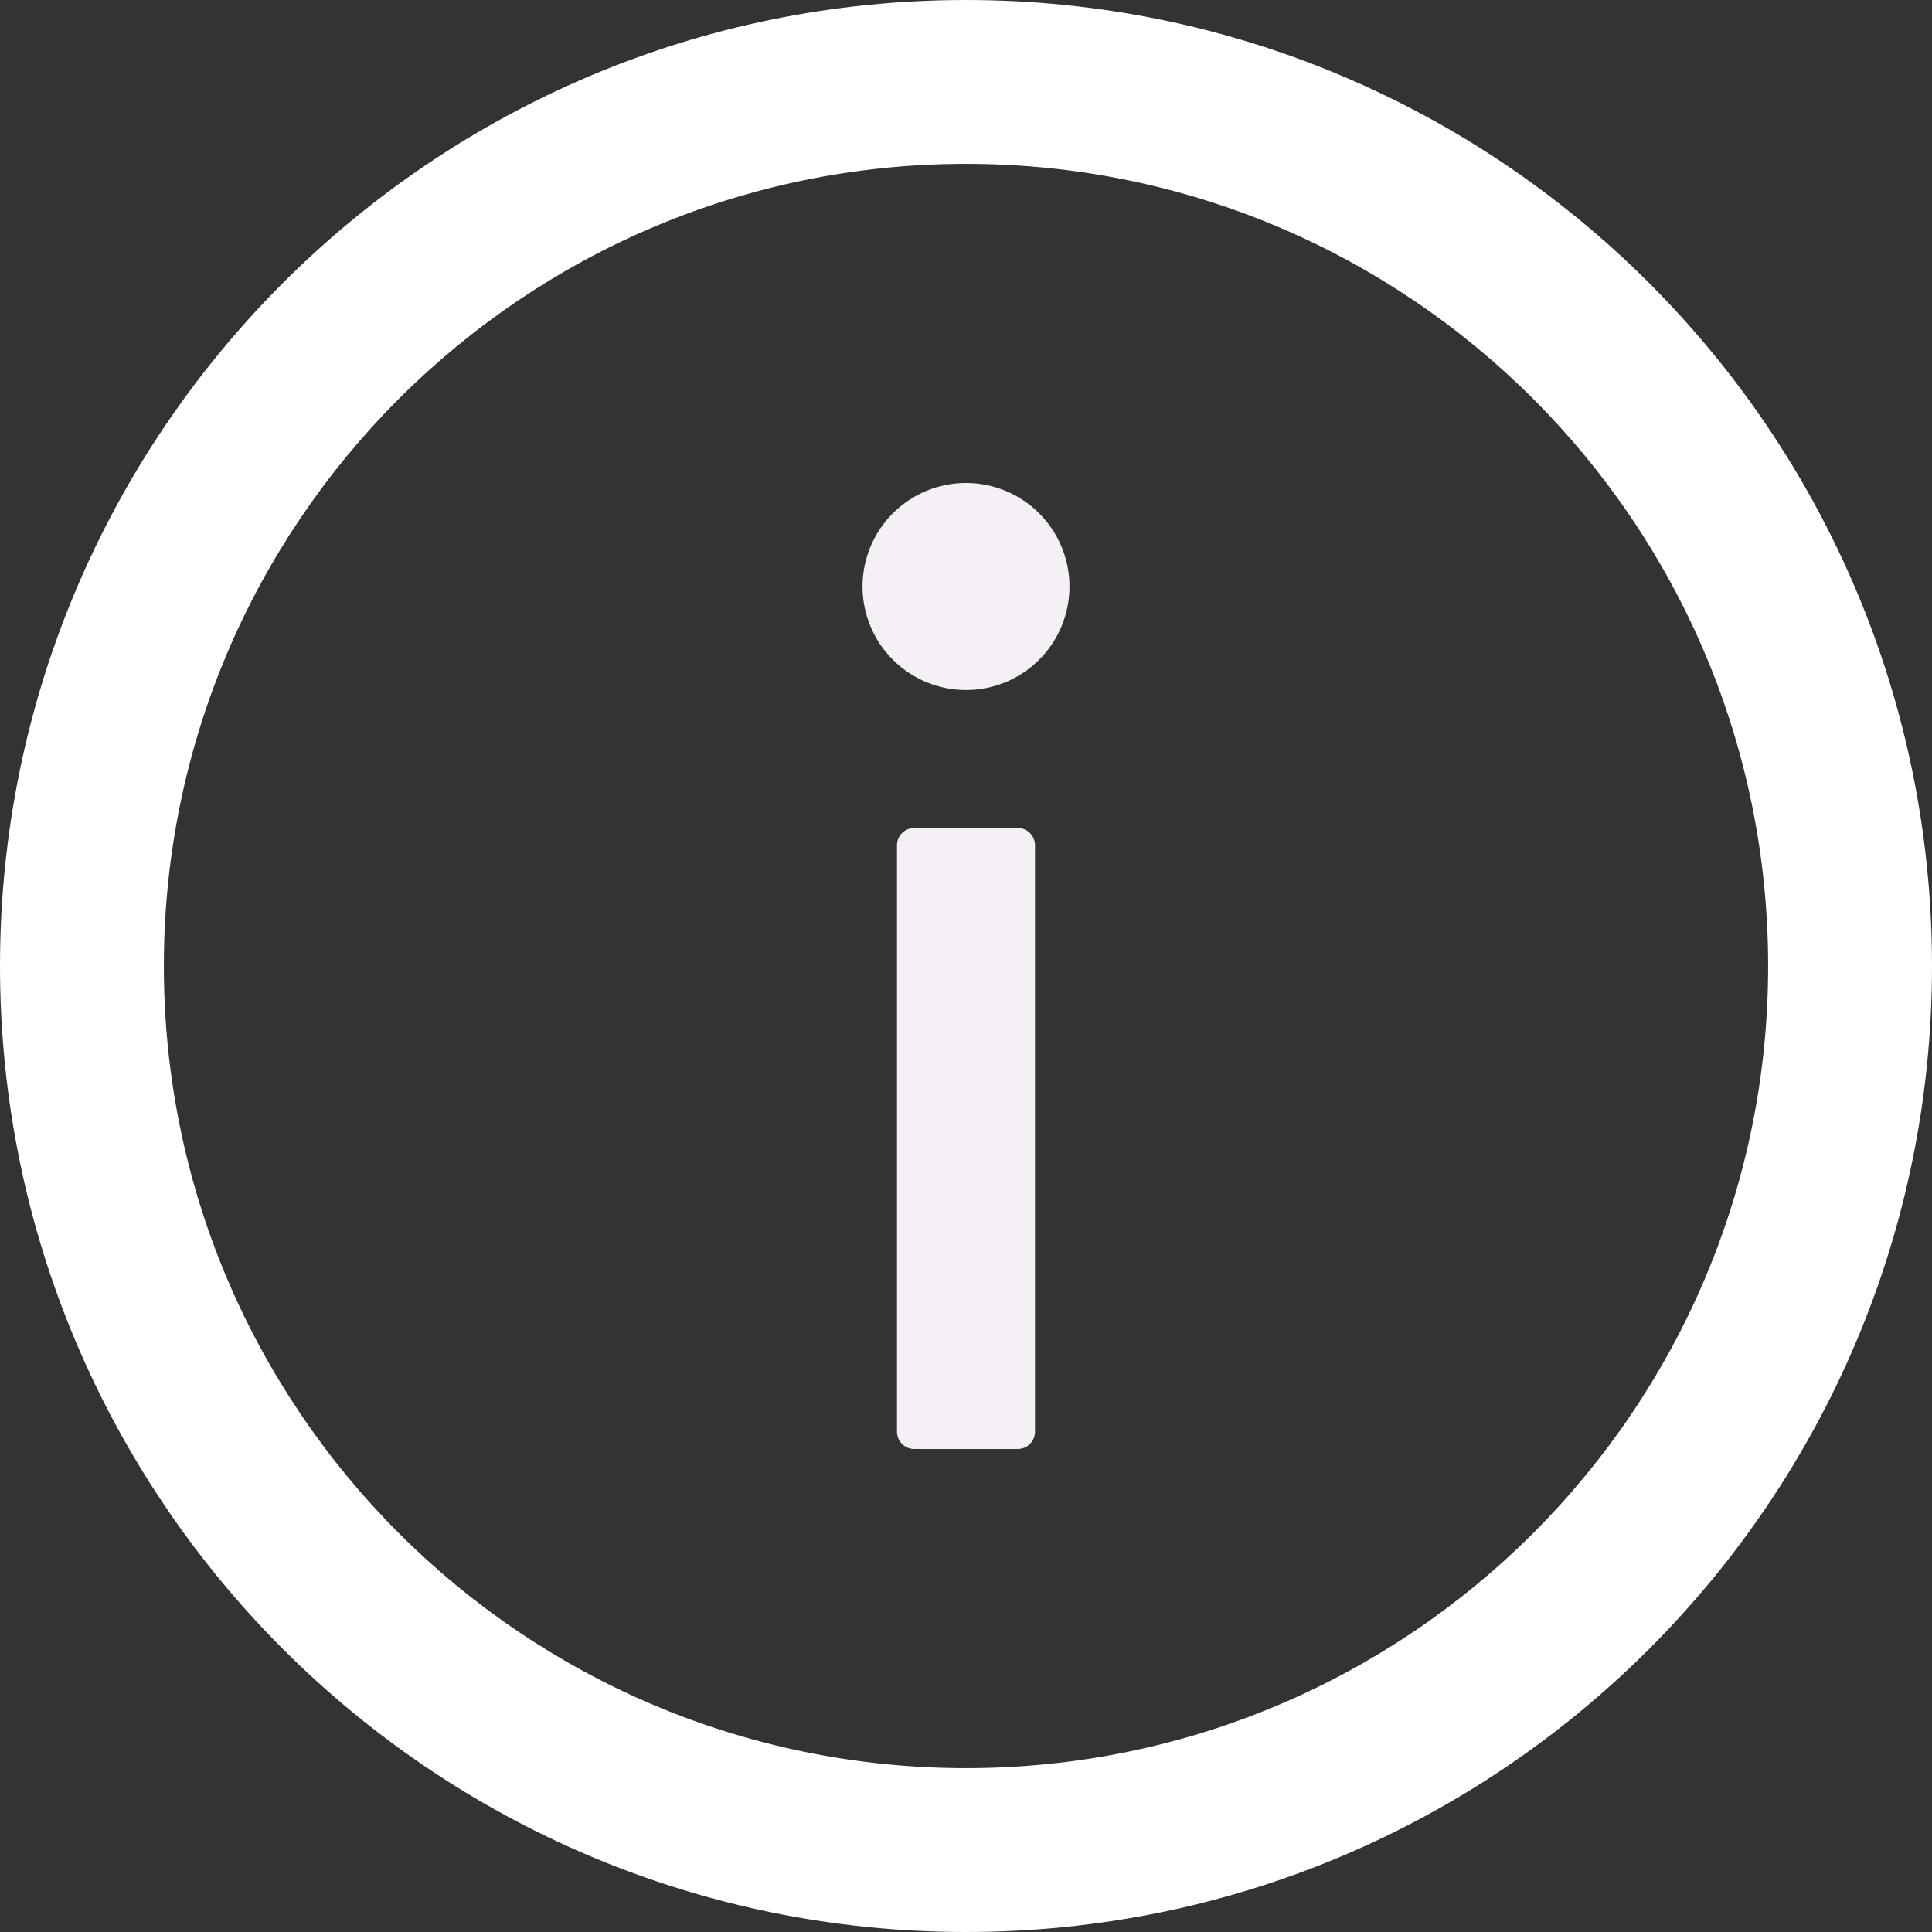 <svg width="32" height="32" viewBox="0 0 32 32" fill="none" xmlns="http://www.w3.org/2000/svg">
    <rect x="0" y="0" width="32" height="32" fill="#333333" stroke="none"/>
    <g clip-path="url(#clip0_118_246)">
    <path d="M16 0C7.164 0 0 7.164 0 16C0 24.836 7.164 32 16 32C24.836 32 32 24.836 32 16C32 7.164 24.836 0 16 0ZM16 29.286C8.664 29.286 2.714 23.336 2.714 16C2.714 8.664 8.664 2.714 16 2.714C23.336 2.714 29.286 8.664 29.286 16C29.286 23.336 23.336 29.286 16 29.286Z" fill="white"/>
    <path d="M14.286 9.714C14.286 10.169 14.466 10.605 14.788 10.927C15.109 11.248 15.545 11.429 16 11.429C16.455 11.429 16.891 11.248 17.212 10.927C17.534 10.605 17.714 10.169 17.714 9.714C17.714 9.26 17.534 8.824 17.212 8.502C16.891 8.181 16.455 8 16 8C15.545 8 15.109 8.181 14.788 8.502C14.466 8.824 14.286 9.26 14.286 9.714ZM16.857 13.714H15.143C14.986 13.714 14.857 13.843 14.857 14V23.714C14.857 23.871 14.986 24 15.143 24H16.857C17.014 24 17.143 23.871 17.143 23.714V14C17.143 13.843 17.014 13.714 16.857 13.714Z" fill="#F5F0F6"/>
    </g>
    <defs>
    <clipPath id="clip0_118_246">
    <rect width="32" height="32" fill="#F5F0F6"/>
    </clipPath>
    </defs>
    </svg>
    